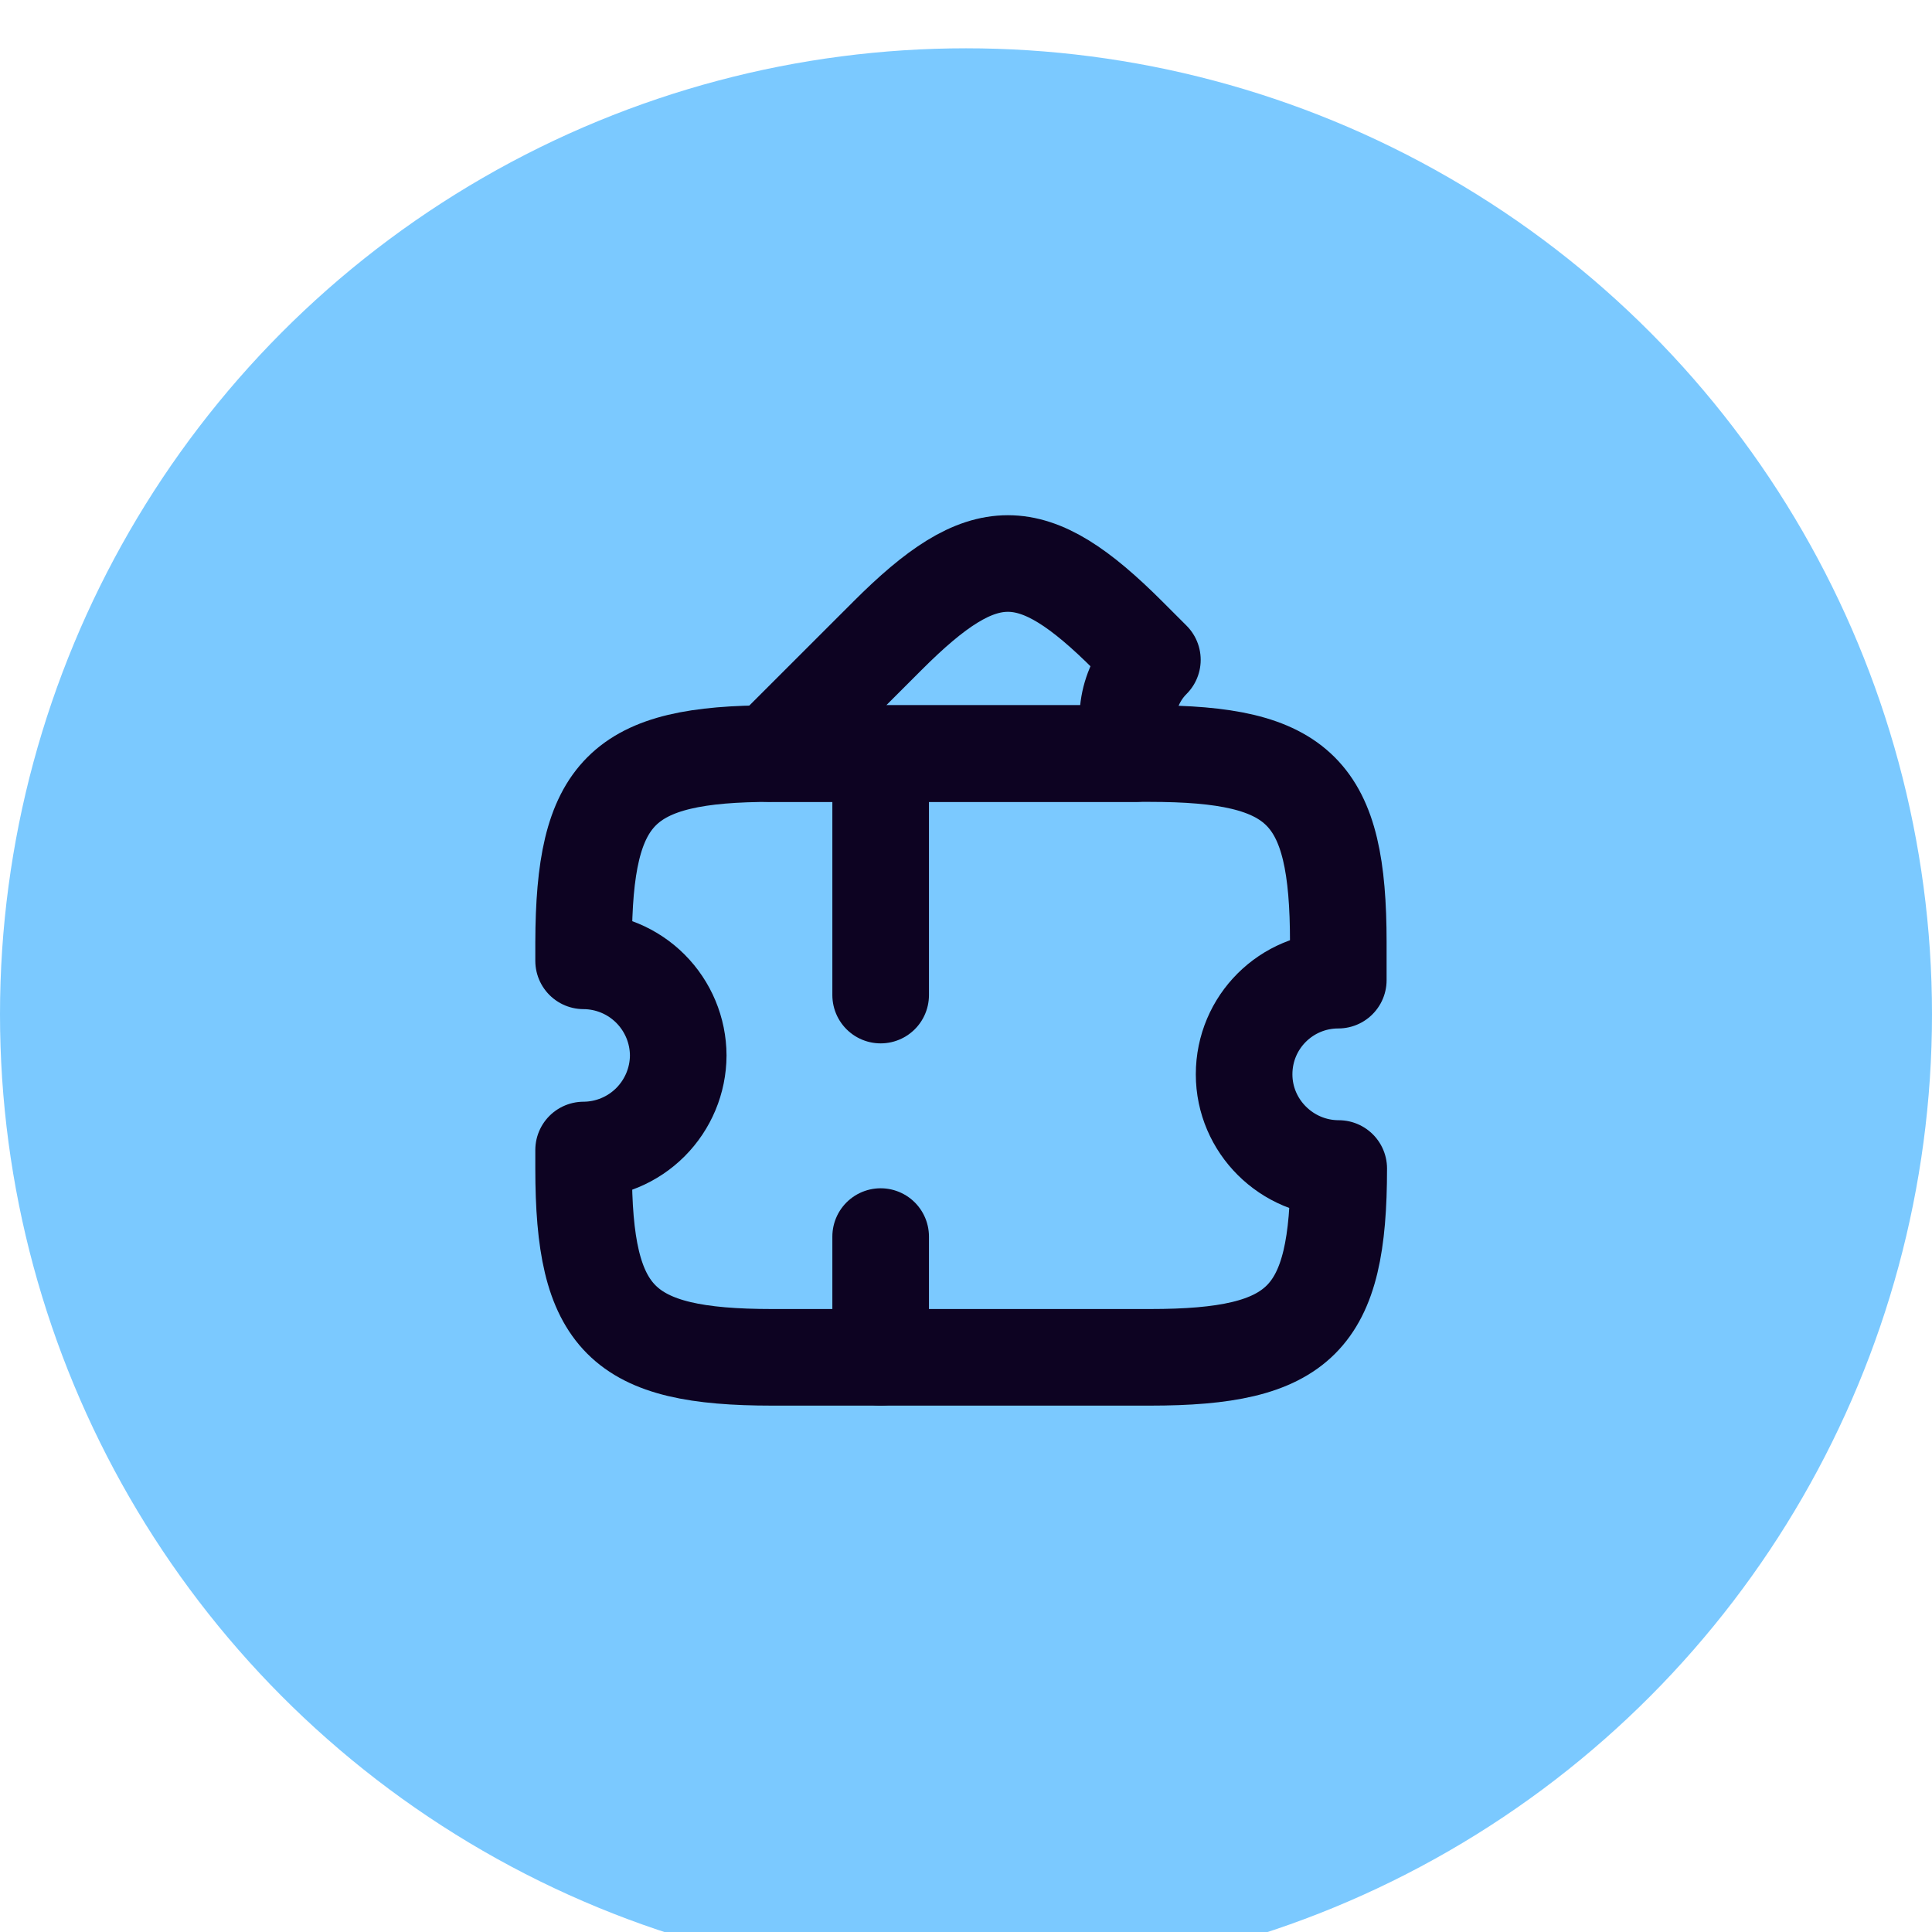 <svg width="40" height="40" viewBox="0 0 40 40" fill="none" xmlns="http://www.w3.org/2000/svg">
<circle cx="20" cy="21" r="20" fill="#7BC9FF"/>
<path d="M25.758 22.243C25.758 23.318 26.642 24.193 27.717 24.193C27.717 27.318 26.933 28.102 23.808 28.102H15.992C12.867 28.102 12.083 27.318 12.083 24.193V23.81C12.602 23.808 13.099 23.601 13.466 23.234C13.832 22.867 14.04 22.37 14.042 21.852C14.04 21.333 13.832 20.836 13.466 20.469C13.099 20.102 12.602 19.895 12.083 19.893V19.51C12.092 16.385 12.867 15.602 15.992 15.602H23.8C26.925 15.602 27.708 16.385 27.708 19.51V20.293C26.633 20.293 25.758 21.16 25.758 22.243Z" stroke="#0D0322" stroke-width="2" stroke-linecap="round" stroke-linejoin="round"/>
<path d="M23.509 15.602H15.934L18.376 13.161C20.367 11.169 21.367 11.169 23.359 13.161L23.859 13.661C23.334 14.186 23.209 14.961 23.509 15.602Z" stroke="#0D0322" stroke-width="2" stroke-linecap="round" stroke-linejoin="round"/>
<path d="M18.233 15.602V28.102" stroke="#0D0322" stroke-width="2" stroke-linecap="round" stroke-linejoin="round" stroke-dasharray="5 5"/>
</svg>
